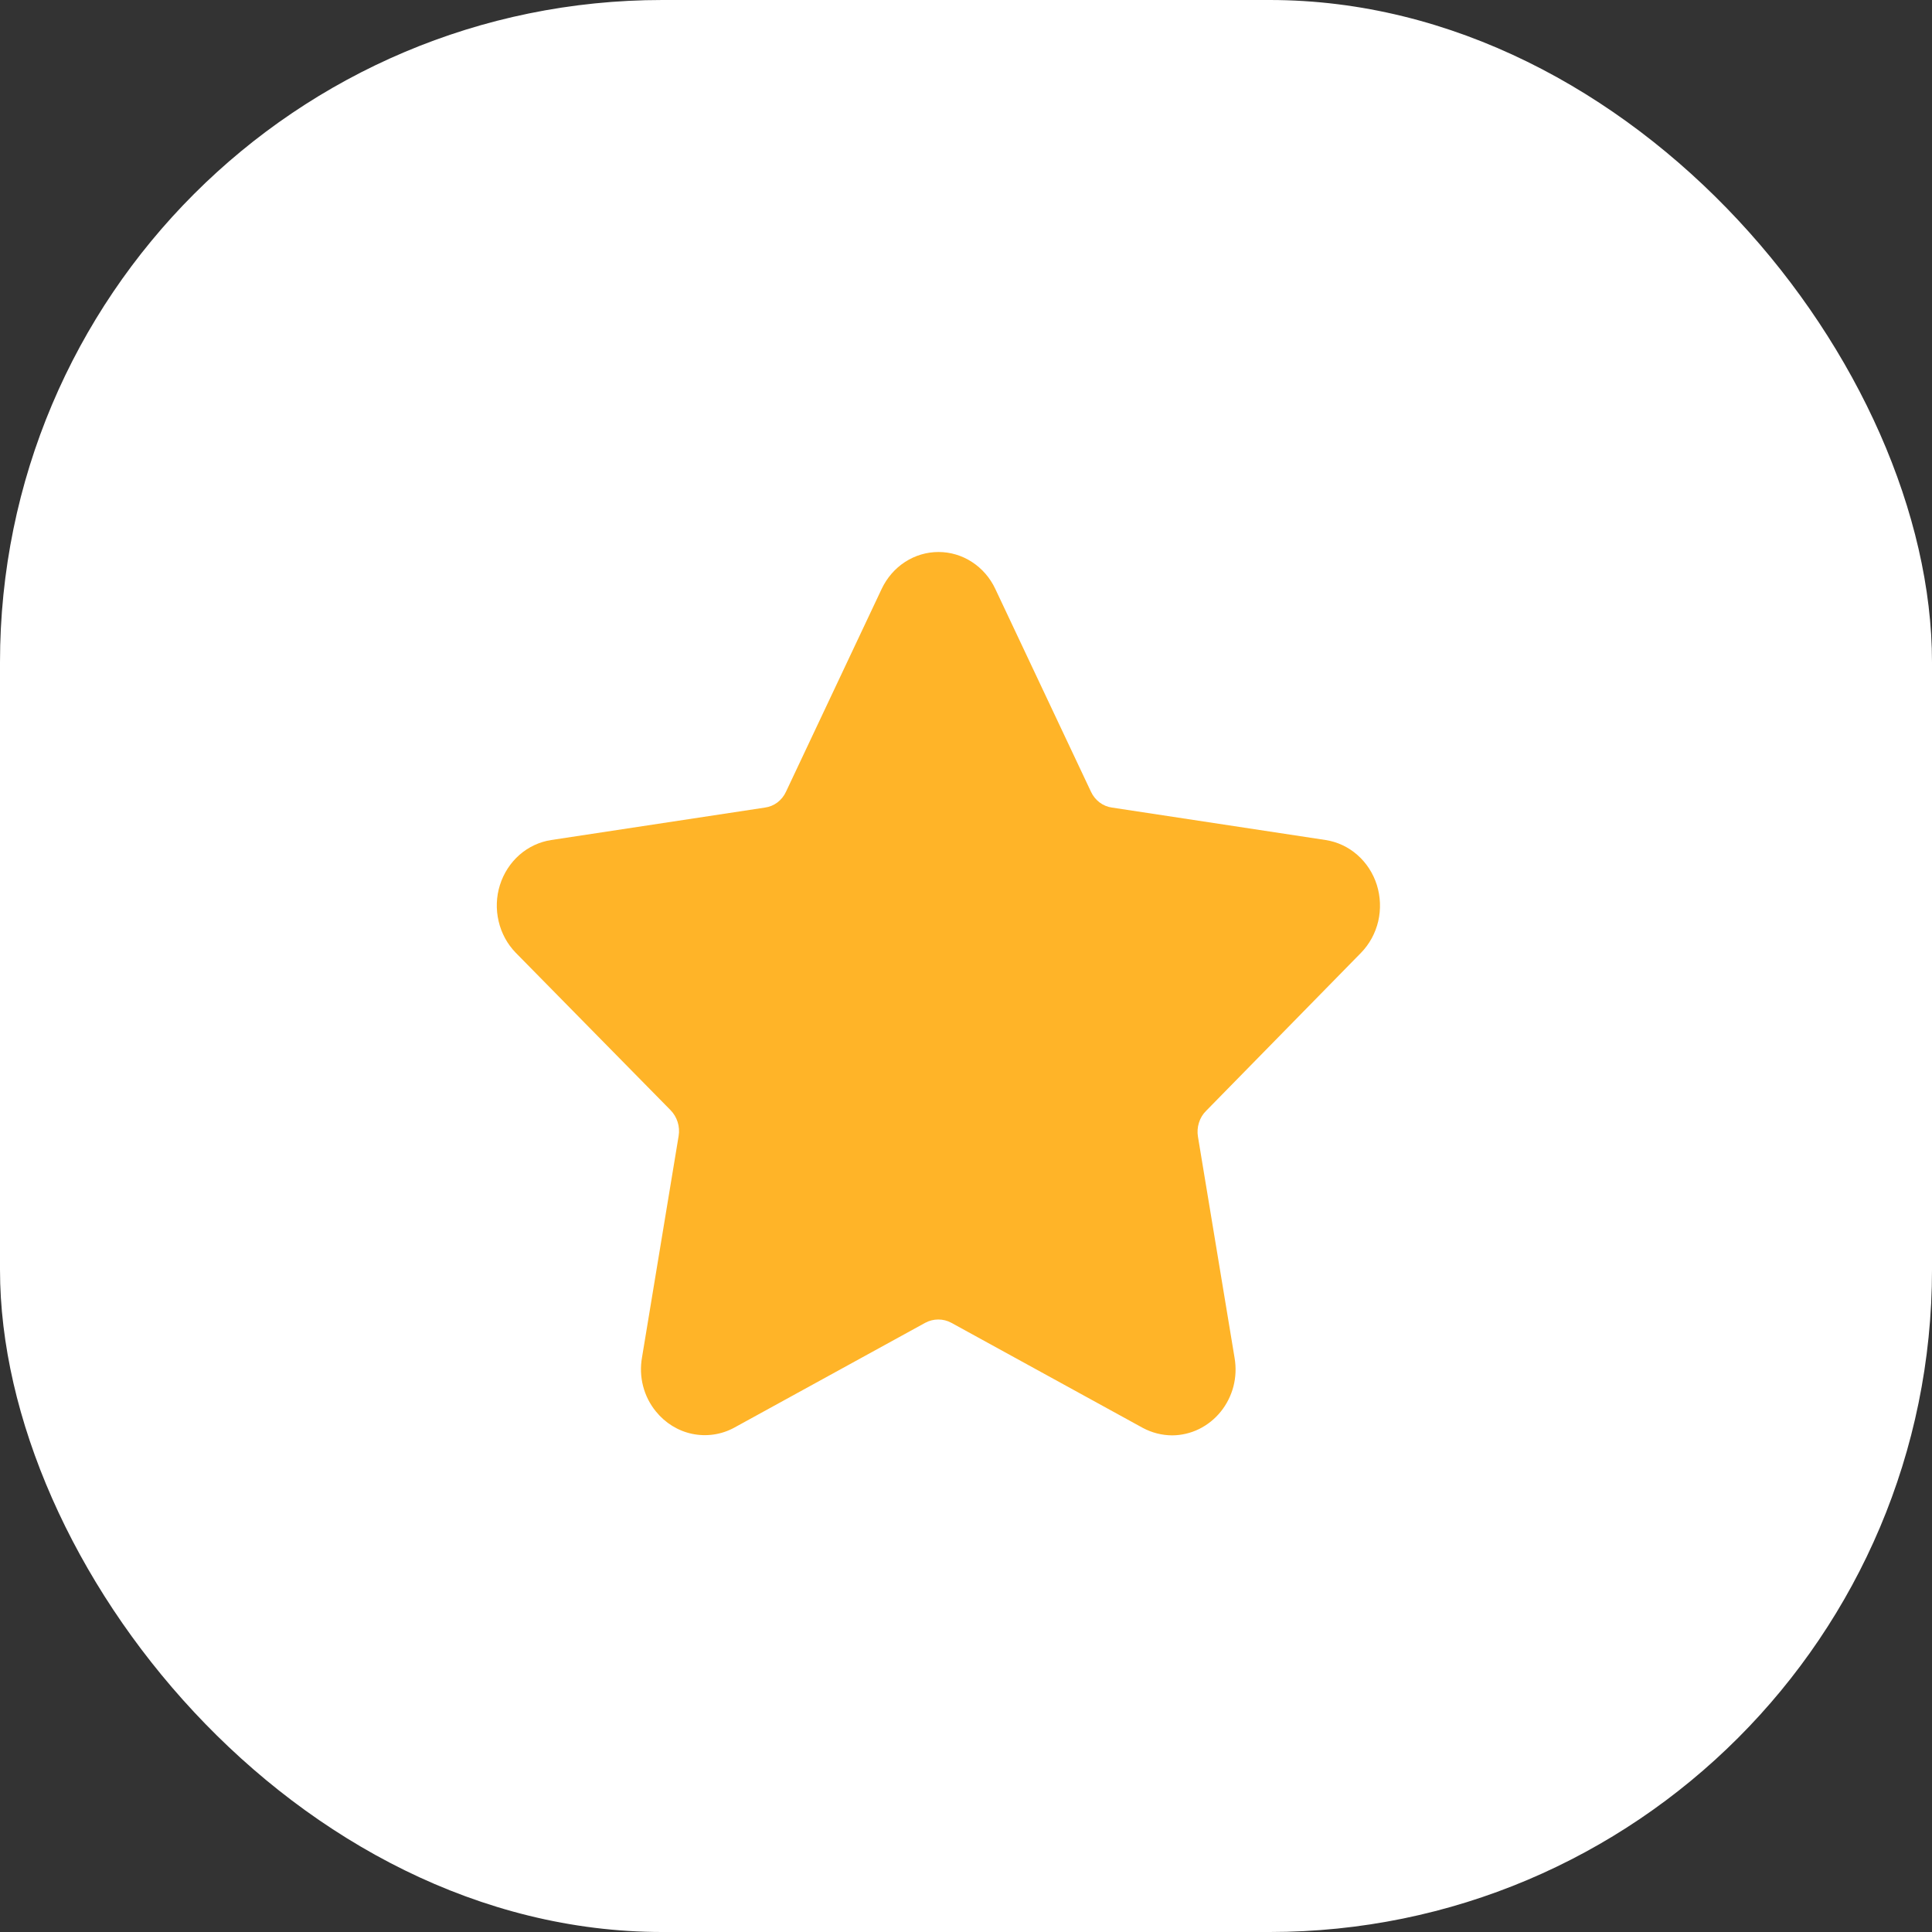 <?xml version="1.0" encoding="UTF-8"?>
<svg width="35" height="35" viewBox="0 0 35 35" fill="none" xmlns="http://www.w3.org/2000/svg">
<rect x="0" y="0" width="35" height="35" fill="#333333" stroke="none"/>
<rect width="35" height="35" rx="12" fill="white"/>
<path d="M24.657 17.26C24.809 17.104 24.917 16.906 24.968 16.689C25.018 16.472 25.009 16.244 24.943 16.032C24.876 15.82 24.754 15.632 24.59 15.488C24.427 15.344 24.228 15.251 24.016 15.218L20.145 14.63C20.064 14.619 19.986 14.587 19.92 14.537C19.853 14.486 19.8 14.42 19.764 14.343L18.03 10.667C17.936 10.467 17.789 10.298 17.607 10.18C17.425 10.062 17.216 10 17.002 10C16.788 10 16.578 10.062 16.396 10.18C16.214 10.298 16.068 10.467 15.973 10.667L14.239 14.343C14.204 14.42 14.15 14.486 14.084 14.537C14.017 14.587 13.94 14.619 13.858 14.63L9.984 15.218C9.772 15.251 9.573 15.344 9.409 15.488C9.246 15.632 9.124 15.82 9.057 16.032C8.99 16.244 8.982 16.472 9.033 16.689C9.083 16.906 9.191 17.104 9.343 17.26L12.147 20.111C12.206 20.171 12.25 20.244 12.276 20.326C12.302 20.407 12.308 20.494 12.294 20.579L11.631 24.589C11.6 24.762 11.606 24.94 11.65 25.11C11.694 25.281 11.774 25.438 11.884 25.572C12.053 25.78 12.285 25.923 12.541 25.976C12.798 26.029 13.065 25.991 13.297 25.866L16.761 23.964C16.835 23.924 16.916 23.904 16.998 23.904C17.081 23.904 17.162 23.924 17.235 23.964L20.7 25.866C20.865 25.955 21.048 26.002 21.235 26.003C21.403 26.002 21.569 25.963 21.721 25.889C21.873 25.814 22.008 25.706 22.116 25.572C22.223 25.439 22.301 25.284 22.345 25.116C22.388 24.949 22.395 24.773 22.366 24.602L21.702 20.592C21.688 20.508 21.694 20.421 21.72 20.339C21.745 20.257 21.79 20.183 21.85 20.124L24.657 17.26Z" fill="#FFB428"/>
</svg>


